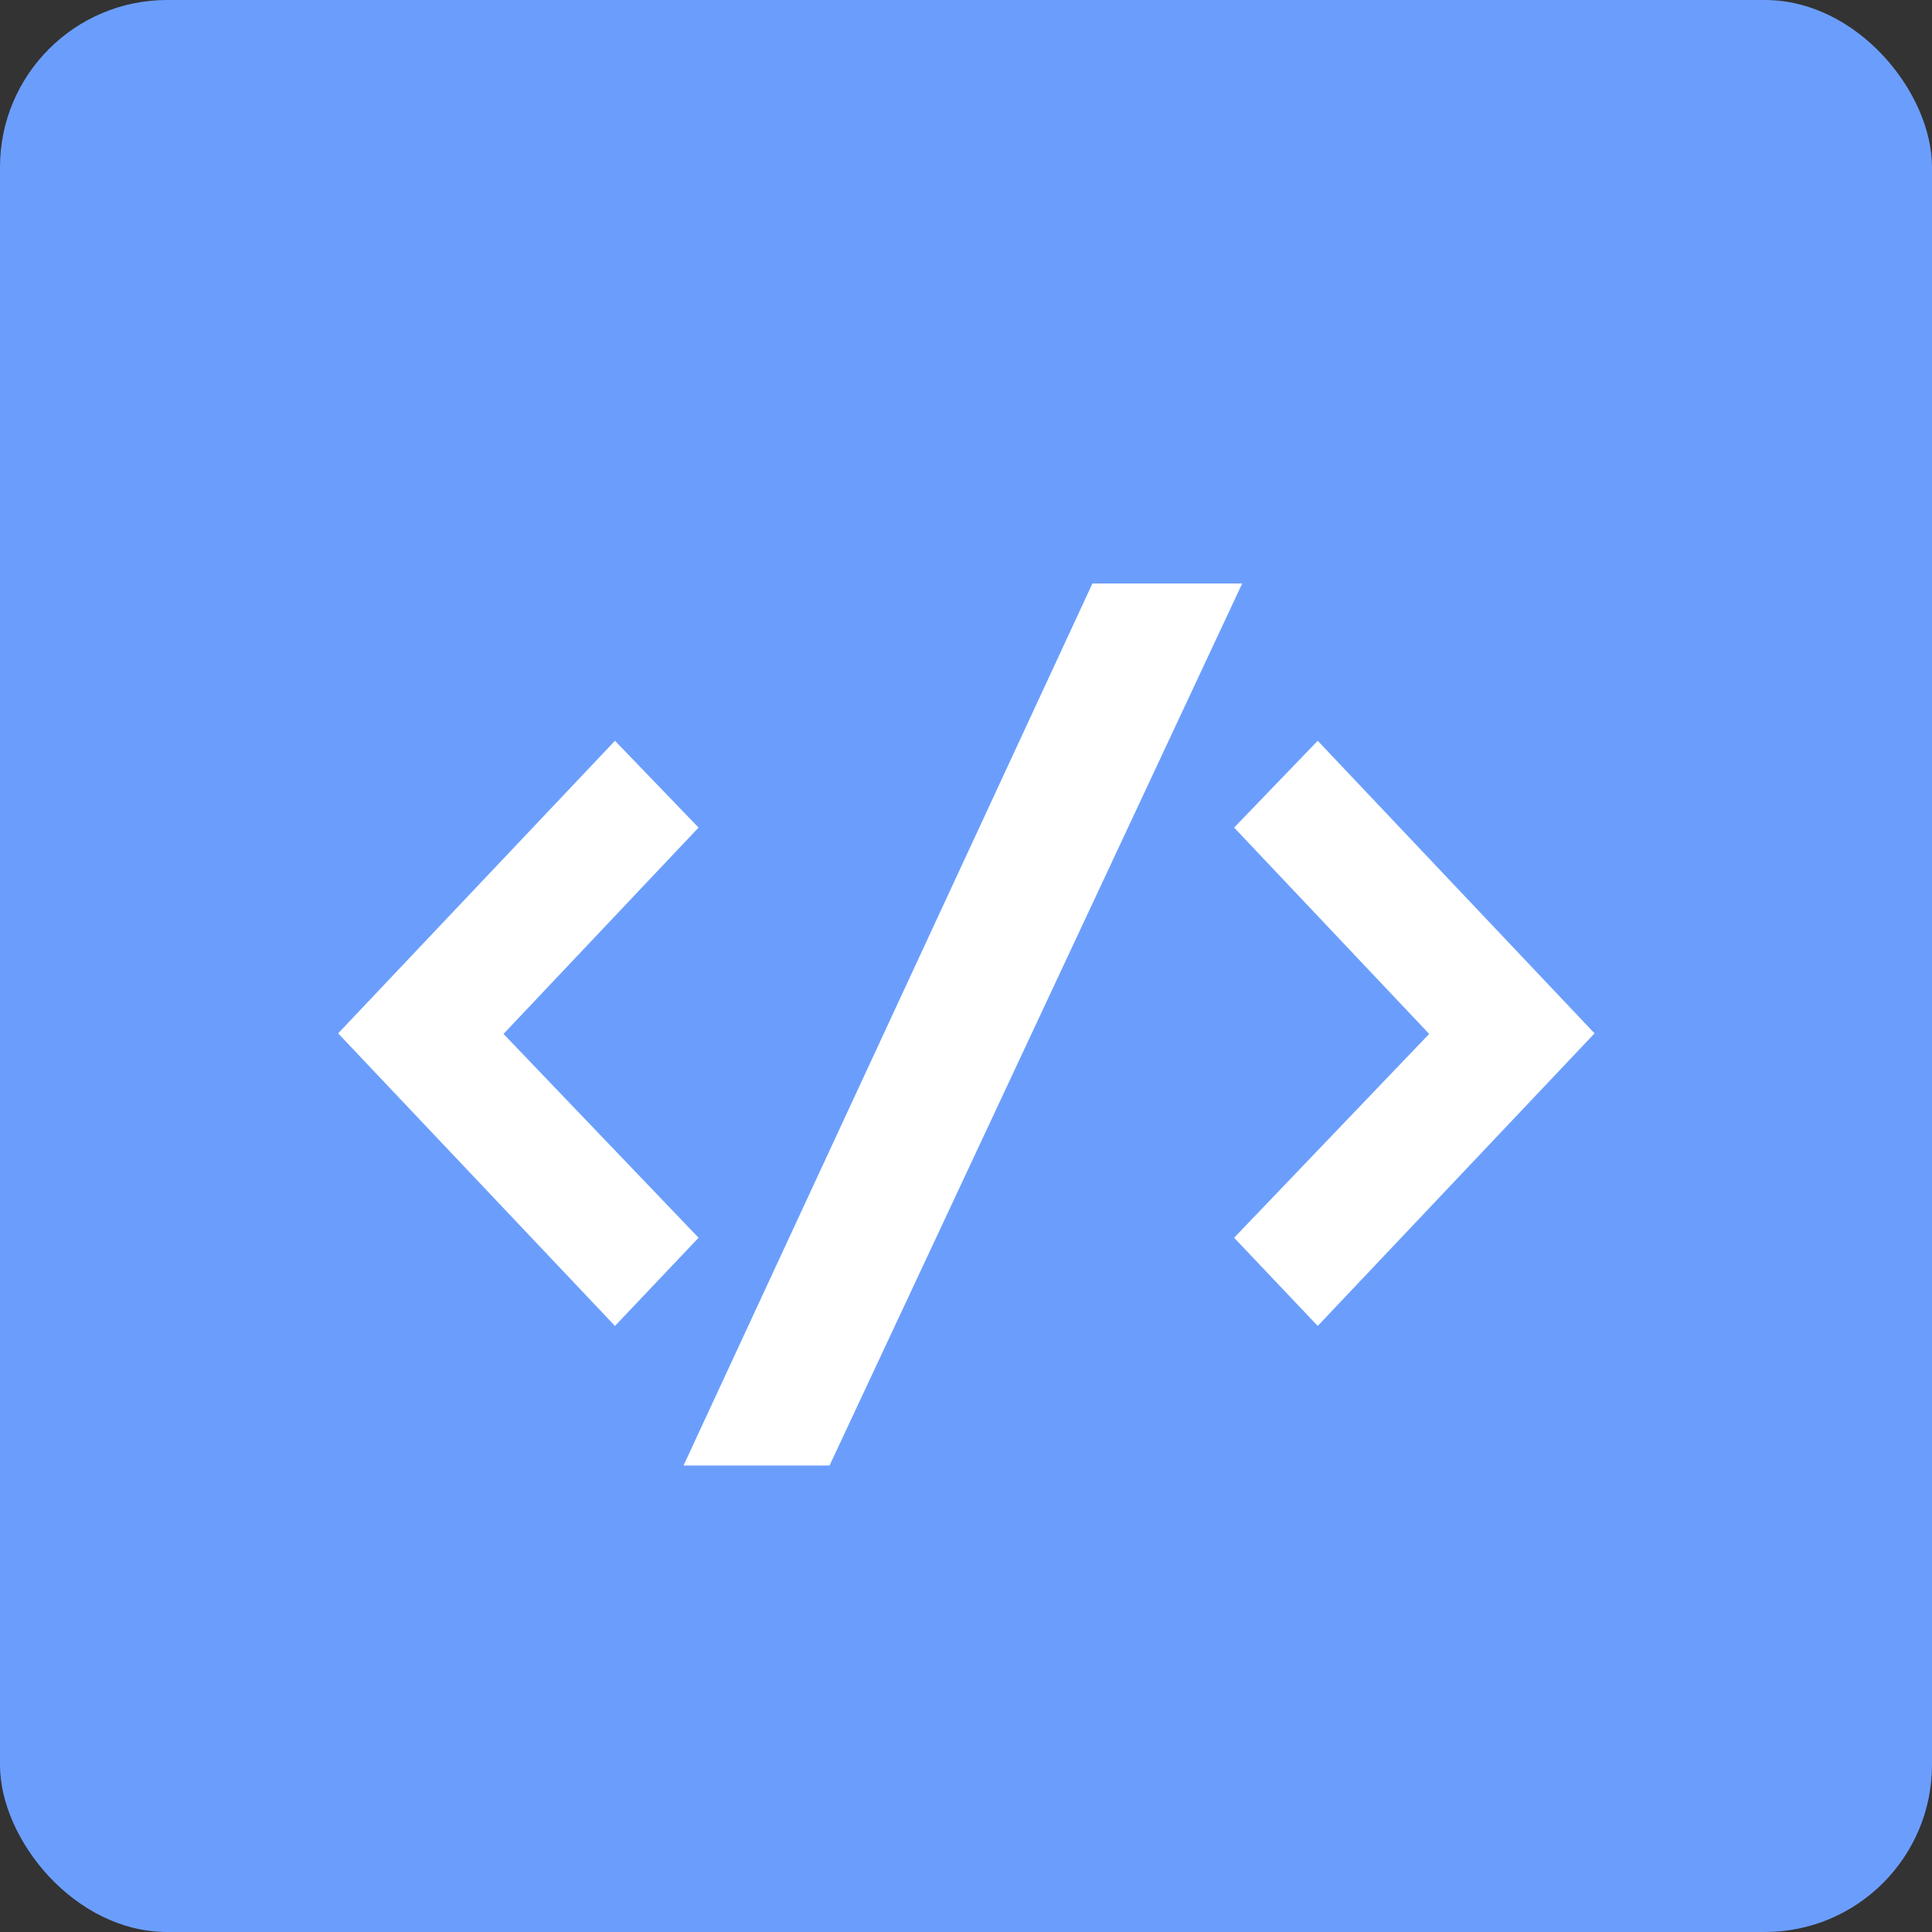 <svg xmlns="http://www.w3.org/2000/svg" viewBox="0 0 138.67 138.67"><rect x="0" y="0" width="138.67" height="138.67" fill="#333333" stroke="none"/><defs><style>.cls-1{fill:#6b9efc;}.cls-2{fill:#fff;}</style></defs><title>code</title><g id="Layer_2" data-name="Layer 2"><g id="Layer_1-2" data-name="Layer 1"><rect class="cls-1" width="138.67" height="138.67" rx="12"/><path class="cls-2" d="M50.14,59.4l-14,14.81,14,14.63-6,6.33-19.87-21,19.87-21Z"/><path class="cls-2" d="M89.16,41.88,59.54,105.19H49.06L78.41,41.88Z"/><path class="cls-2" d="M94.58,53.17l19.87,21-19.87,21-6-6.33,14-14.63-14-14.81Z"/></g></g></svg>